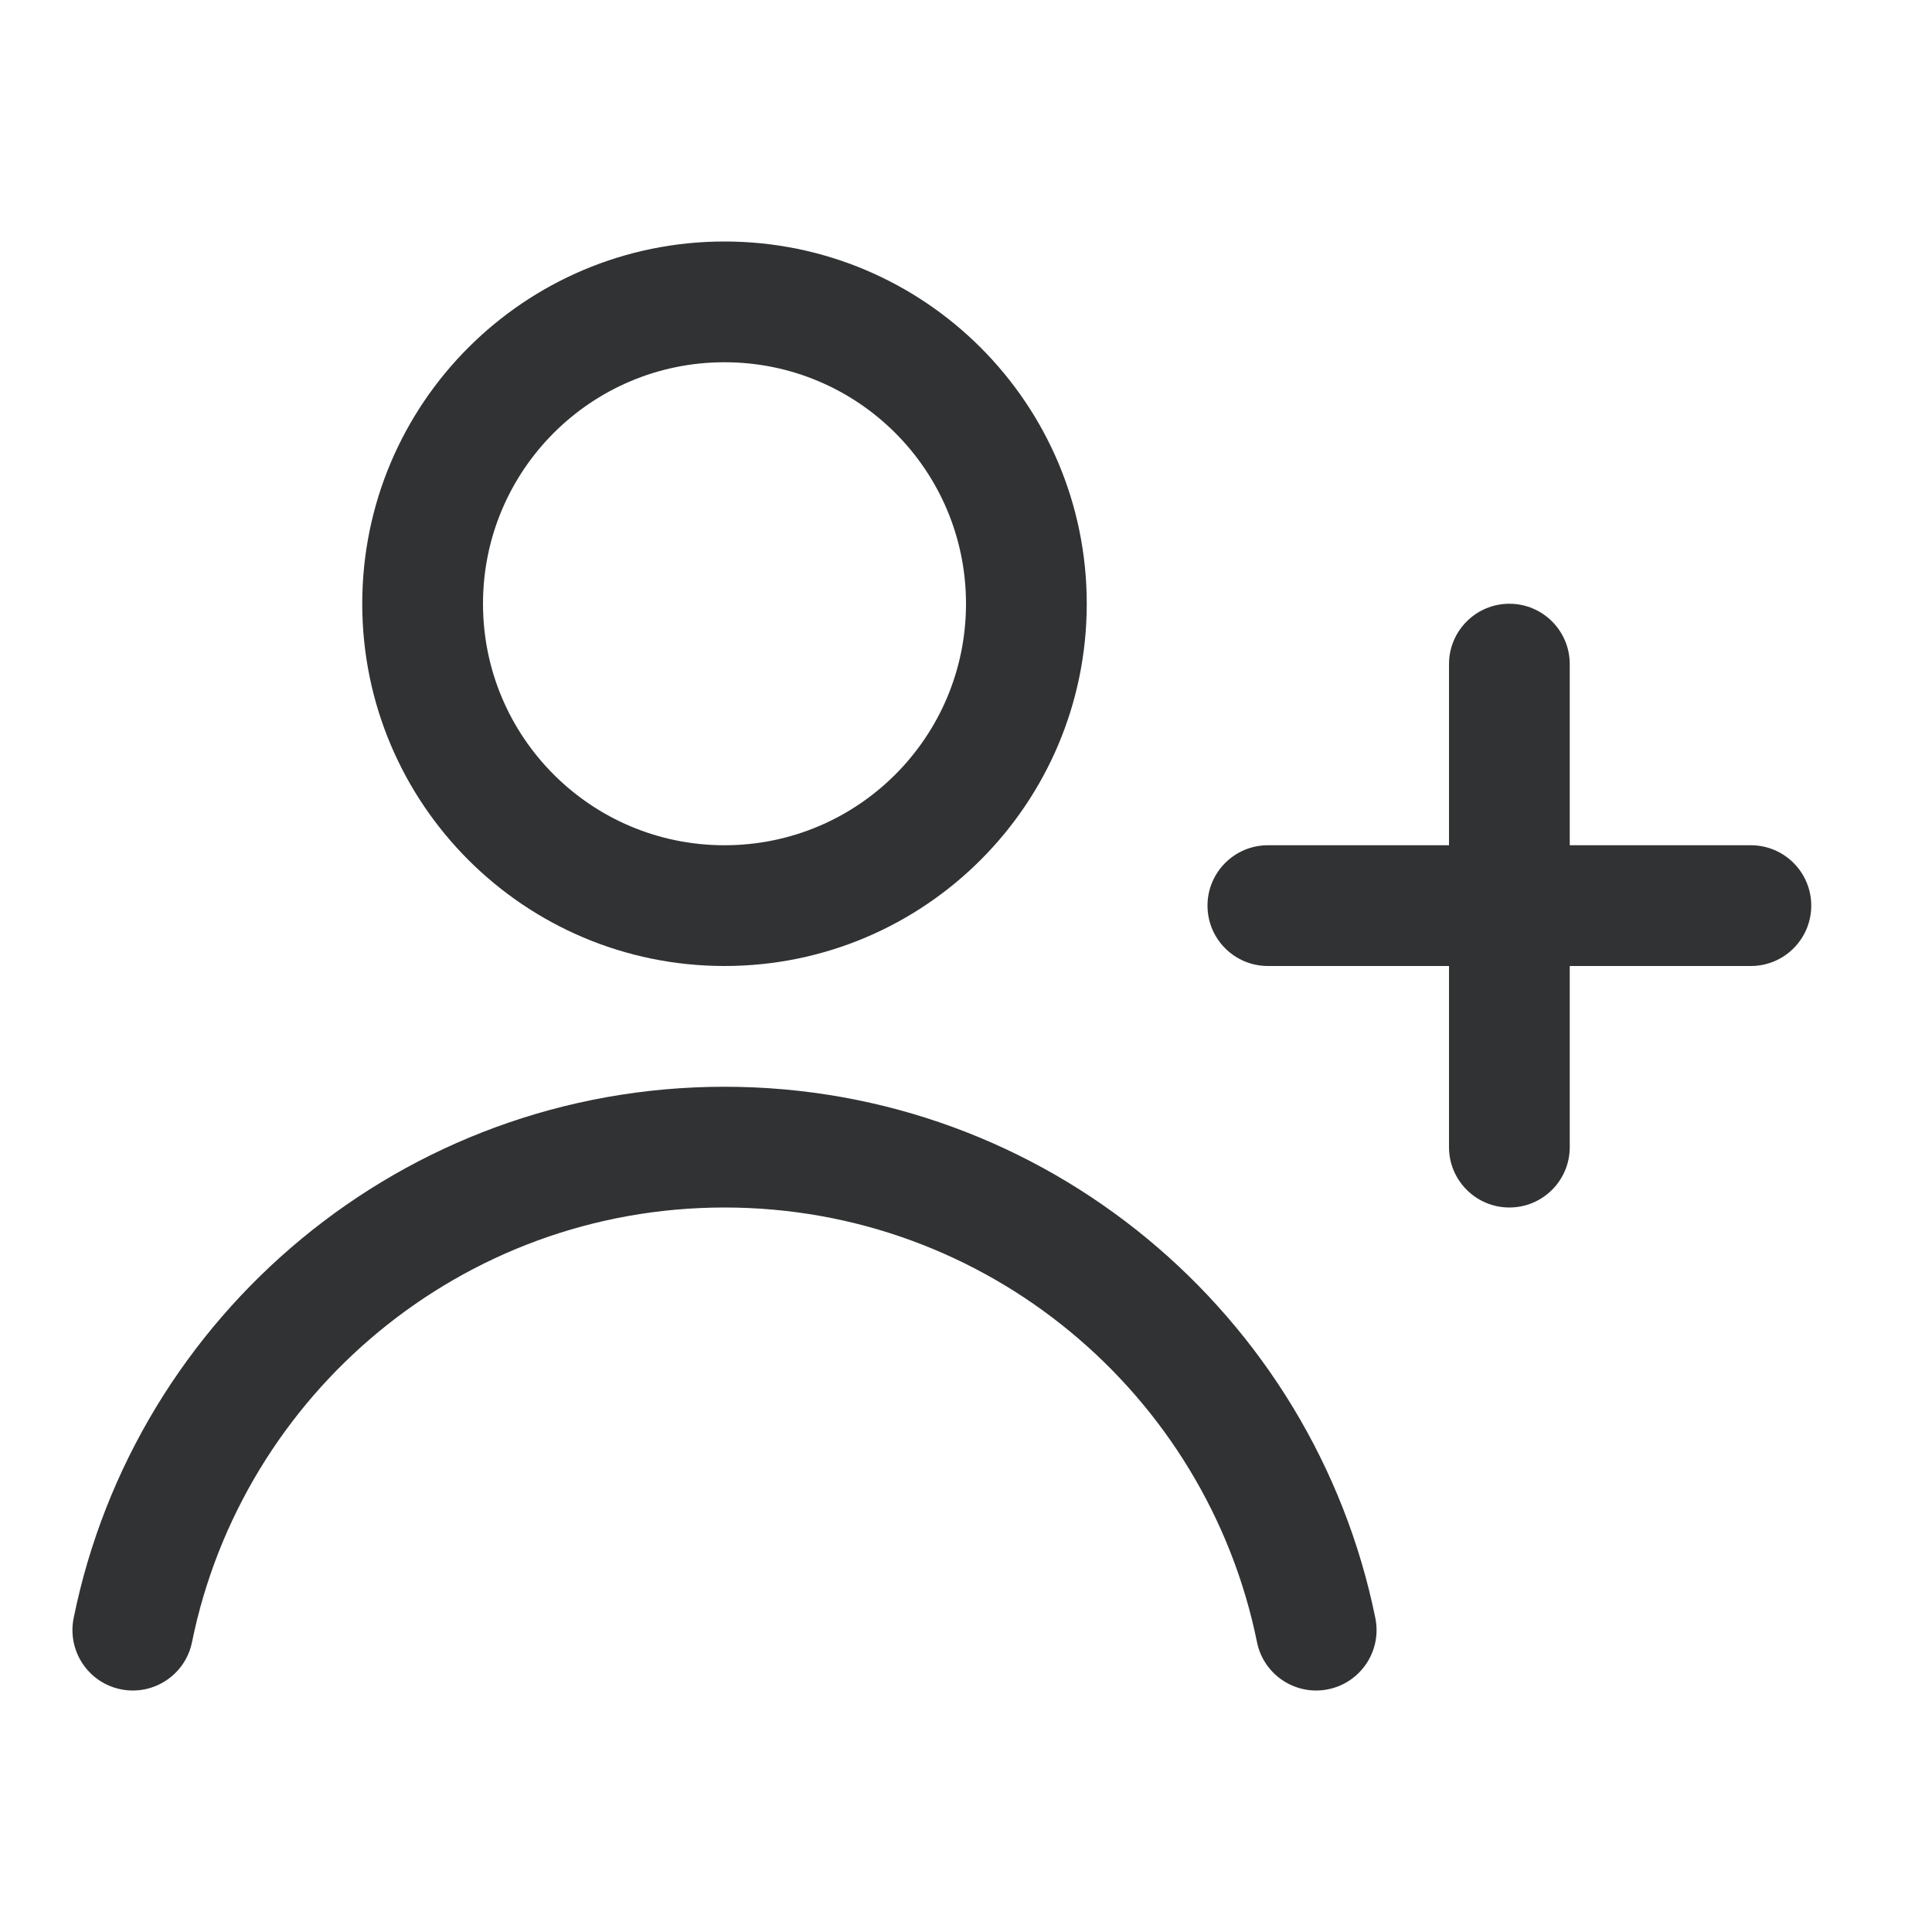 <svg width="16" height="16" viewBox="0 0 16 16" fill="none" xmlns="http://www.w3.org/2000/svg">
    <path fill-rule="evenodd" clip-rule="evenodd"
        d="M3 5C3 3.343 4.343 2 6 2C7.657 2 9 3.343 9 5C9 6.657 7.657 8 6 8C4.343 8 3 6.657 3 5ZM6 3C4.895 3 4 3.895 4 5C4 6.105 4.895 7 6 7C7.105 7 8 6.105 8 5C8 3.895 7.105 3 6 3Z"
        fill="#303233" />
    <path
        d="M13 5.5C13 5.224 12.776 5 12.5 5C12.224 5 12 5.224 12 5.5V7H10.5C10.224 7 10 7.224 10 7.5C10 7.776 10.224 8 10.5 8H12V9.5C12 9.776 12.224 10 12.5 10C12.776 10 13 9.776 13 9.5V8H14.5C14.776 8 15 7.776 15 7.5C15 7.224 14.776 7 14.5 7H13V5.5Z"
        fill="#303233" />
    <path
        d="M1.59 13.6C2.007 11.546 3.823 10 6 10C8.176 10 9.993 11.546 10.41 13.6C10.465 13.87 10.729 14.045 10.999 13.99C11.27 13.935 11.445 13.671 11.39 13.4C10.88 10.89 8.661 9 6 9C3.338 9 1.119 10.89 0.61 13.4C0.555 13.671 0.73 13.935 1 13.99C1.271 14.045 1.535 13.87 1.59 13.6Z"
        fill="#303233" />
</svg>
